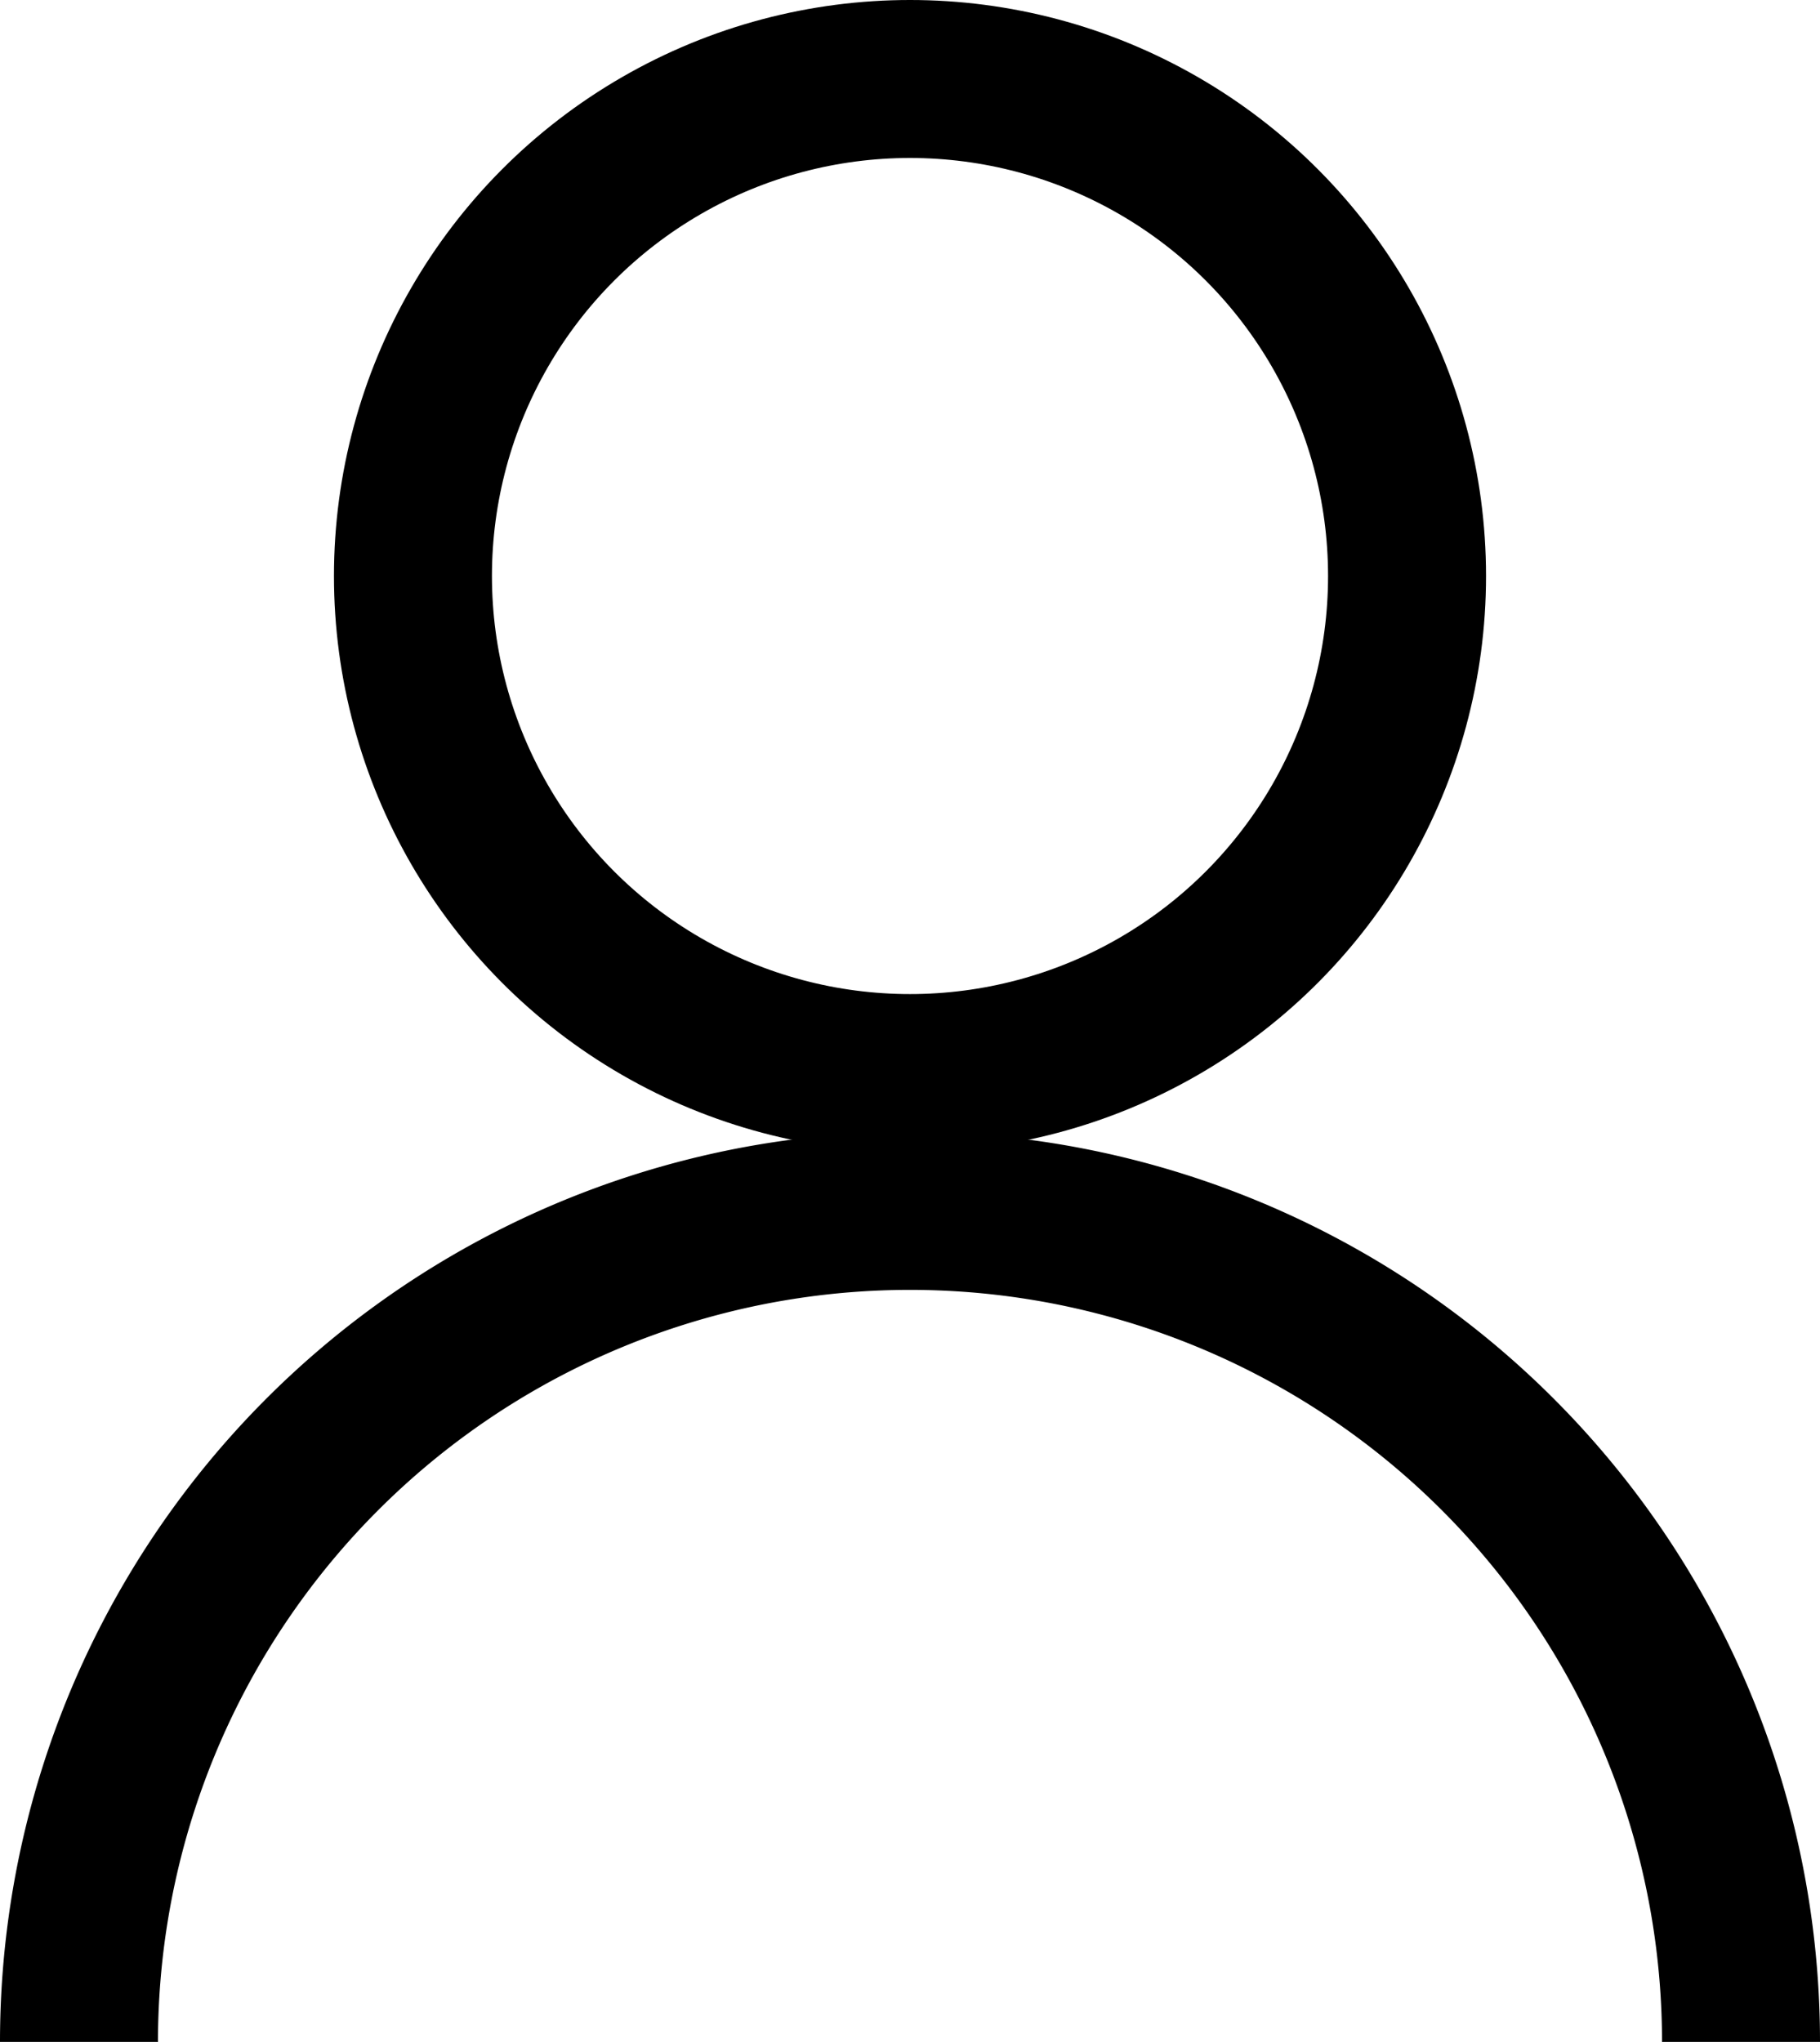 <svg xmlns="http://www.w3.org/2000/svg" viewBox="0 0 67.74 76.01"><defs><style>.cls-1{fill:none;stroke:#000;stroke-linejoin:round;stroke-width:5.88px;}</style></defs><title>user</title><g id="Layer_2" data-name="Layer 2"><g id="Layer_1-2" data-name="Layer 1"><circle class="cls-1" cx="33.87" cy="21.44" r="18.5"/><path class="cls-1" d="M2.94,76A30.93,30.93,0,0,1,64.8,76"/></g></g></svg>